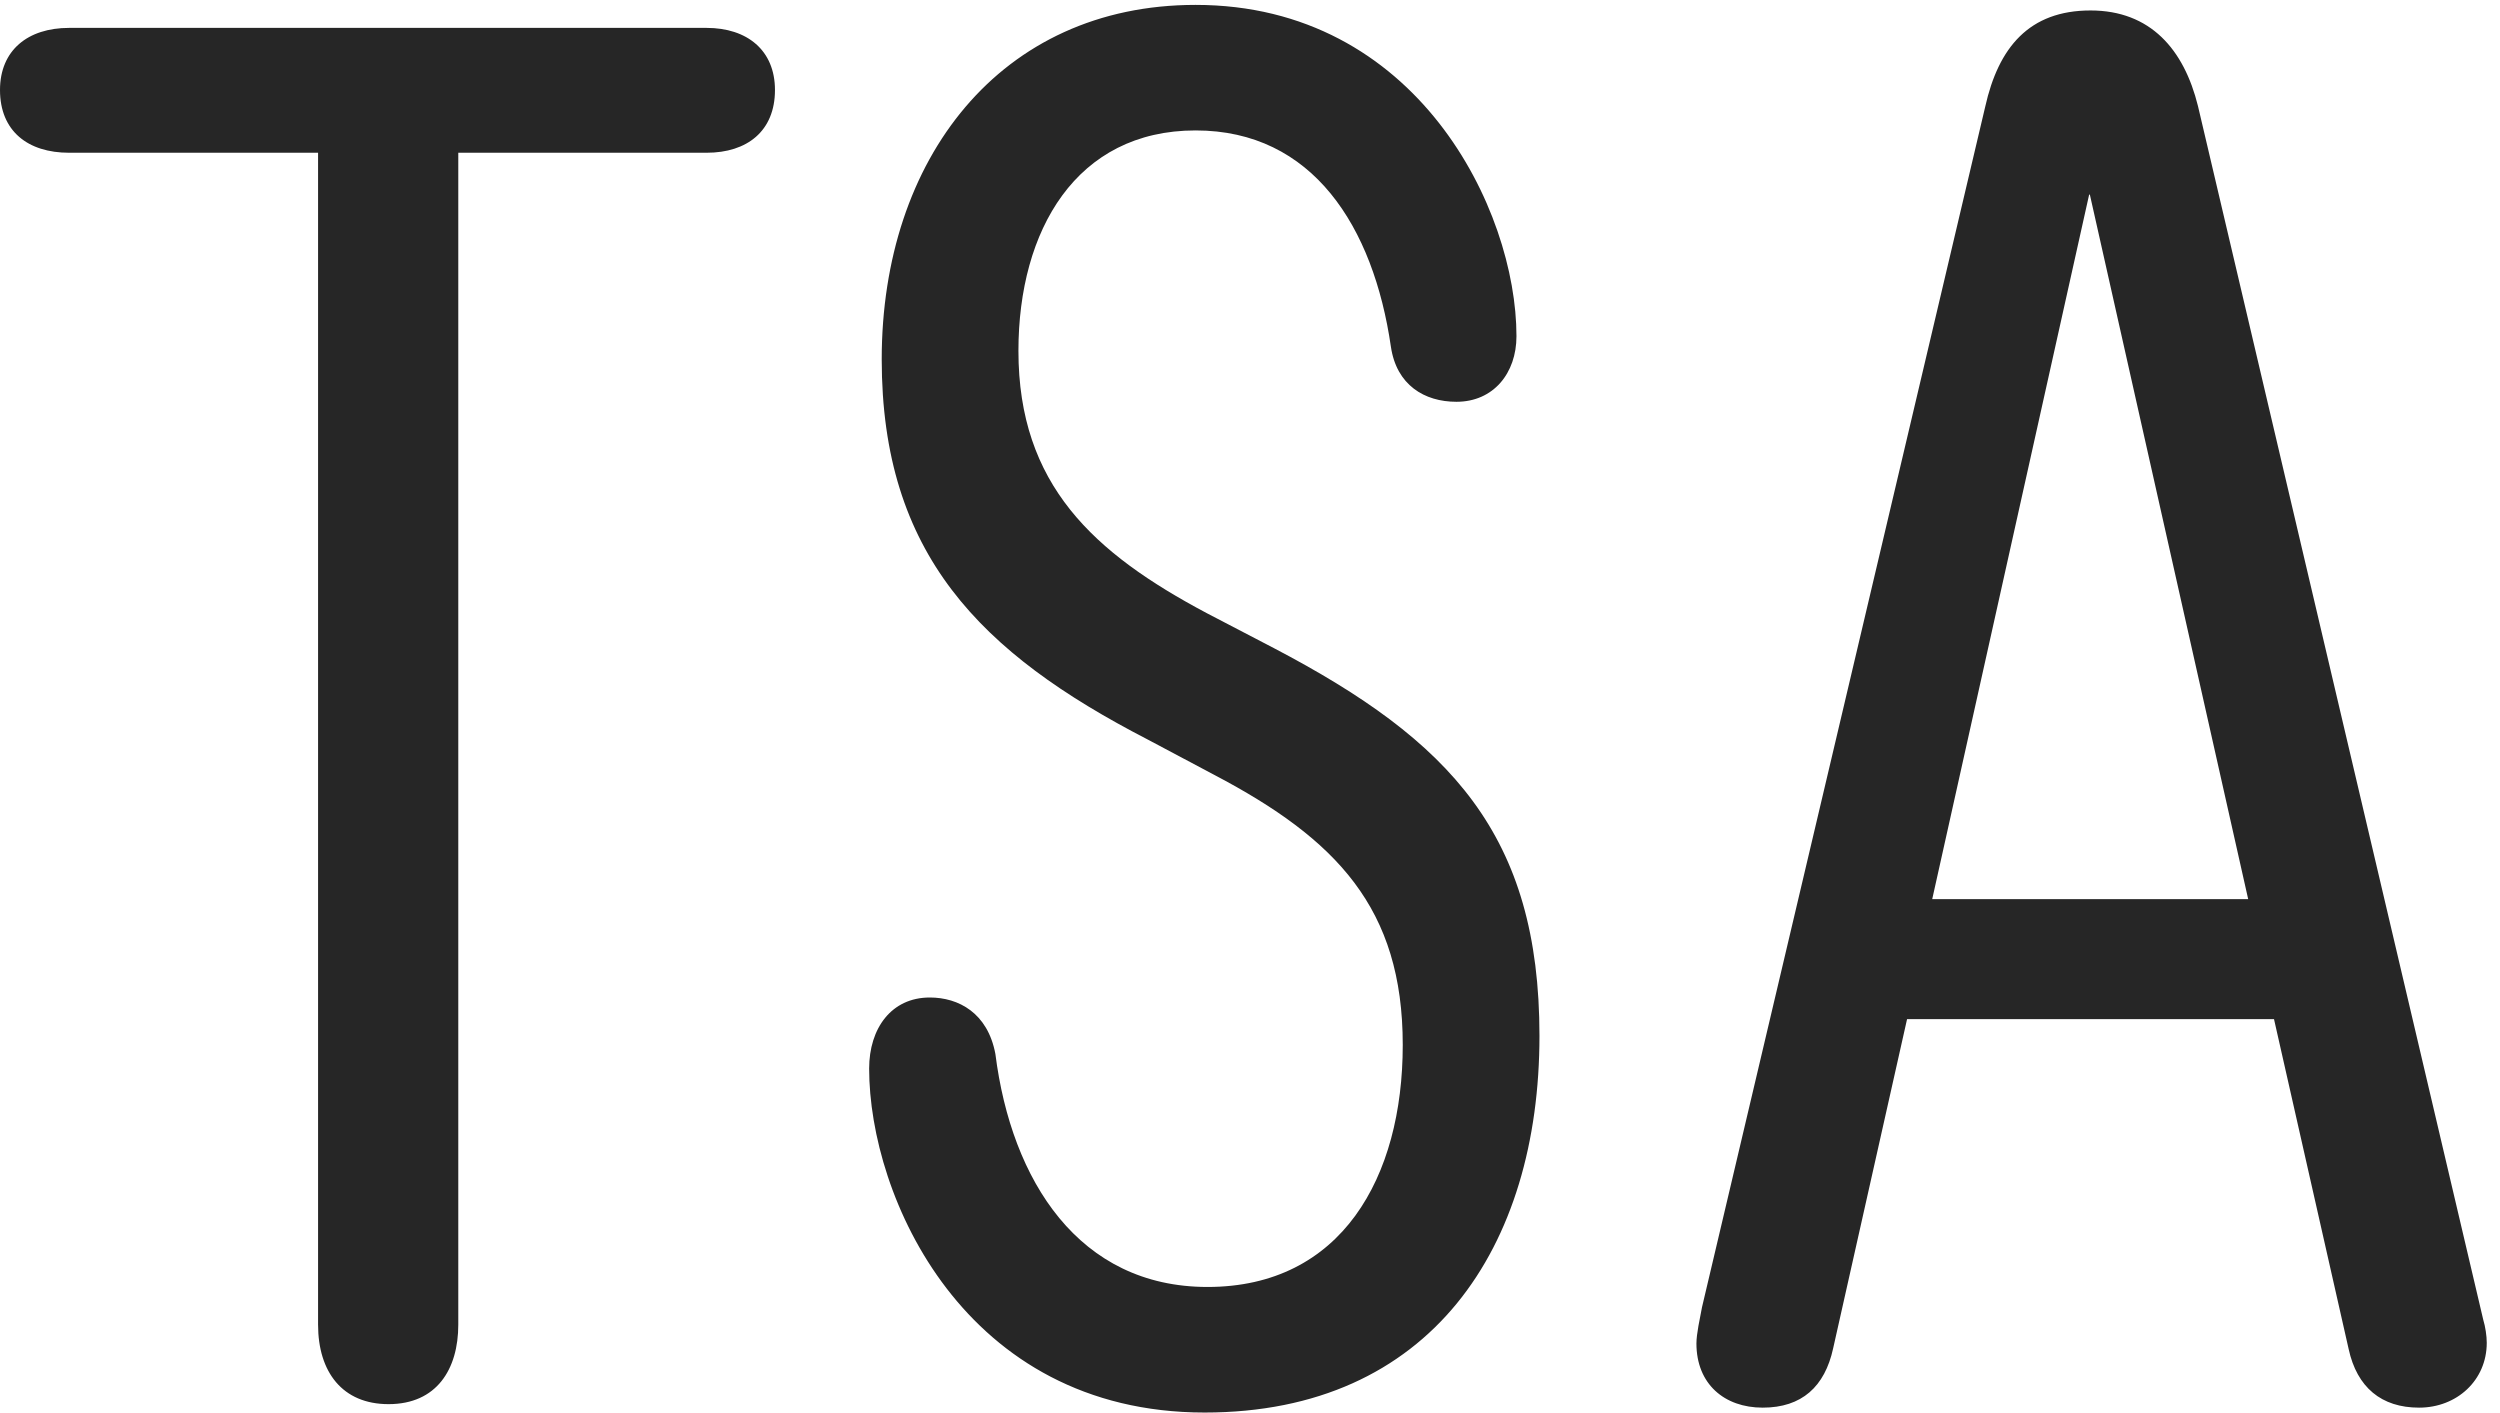 <?xml version="1.0" encoding="UTF-8"?>
<!--Generator: Apple Native CoreSVG 326-->
<!DOCTYPE svg
PUBLIC "-//W3C//DTD SVG 1.1//EN"
       "http://www.w3.org/Graphics/SVG/1.1/DTD/svg11.dtd">
<svg version="1.1" xmlns="http://www.w3.org/2000/svg" xmlns:xlink="http://www.w3.org/1999/xlink" viewBox="0 0 70 39.551">
 <g>
  <rect height="39.551" opacity="0" width="70" x="0" y="0"/>
  <path d="M1.934 4.277L19.785 4.277C20.918 4.277 21.699 3.672 21.699 2.52C21.699 1.406 20.918 0.781 19.785 0.781L1.934 0.781C0.781 0.781 0 1.406 0 2.52C0 3.672 0.781 4.277 1.934 4.277ZM10.879 39.316C12.227 39.316 12.832 38.34 12.832 37.09L12.832 2.676L8.906 2.676L8.906 37.09C8.906 38.418 9.59 39.316 10.879 39.316ZM33.73 39.551C40.059 39.551 43.105 34.922 43.105 29.004C43.105 23.379 40.625 20.742 35.664 18.145L33.789 17.168C30.625 15.488 28.516 13.574 28.516 9.824C28.516 6.445 30.137 3.652 33.477 3.652C36.758 3.652 38.457 6.348 38.945 9.707C39.102 10.781 39.883 11.25 40.781 11.25C41.816 11.25 42.461 10.449 42.461 9.414C42.461 5.859 39.668 0.137 33.477 0.137C28.008 0.137 24.688 4.453 24.688 10.059C24.688 15.508 27.441 18.281 32.129 20.703L34.004 21.699C37.422 23.496 39.277 25.43 39.277 29.258C39.277 32.969 37.559 36.035 33.809 36.035C30.215 36.035 28.32 33.066 27.871 29.512C27.656 28.359 26.836 27.93 26.035 27.93C24.961 27.93 24.336 28.789 24.336 29.922C24.336 33.496 26.992 39.551 33.73 39.551ZM49.355 39.414C50.449 39.414 51.094 38.828 51.328 37.754L53.398 28.535L63.672 28.535L65.762 37.773C65.996 38.848 66.68 39.414 67.734 39.414C68.789 39.414 69.629 38.652 69.629 37.598C69.629 37.402 69.59 37.148 69.531 36.953L61.543 2.969C61.152 1.387 60.215 0.293 58.535 0.293C56.816 0.293 55.957 1.328 55.586 2.988L47.656 36.602C47.598 36.914 47.5 37.344 47.5 37.617C47.5 38.75 48.281 39.414 49.355 39.414ZM54.102 25.176L58.496 5.449L58.516 5.449L62.949 25.176Z" fill="black" fill-opacity="0.85"/>
 </g>
</svg>
